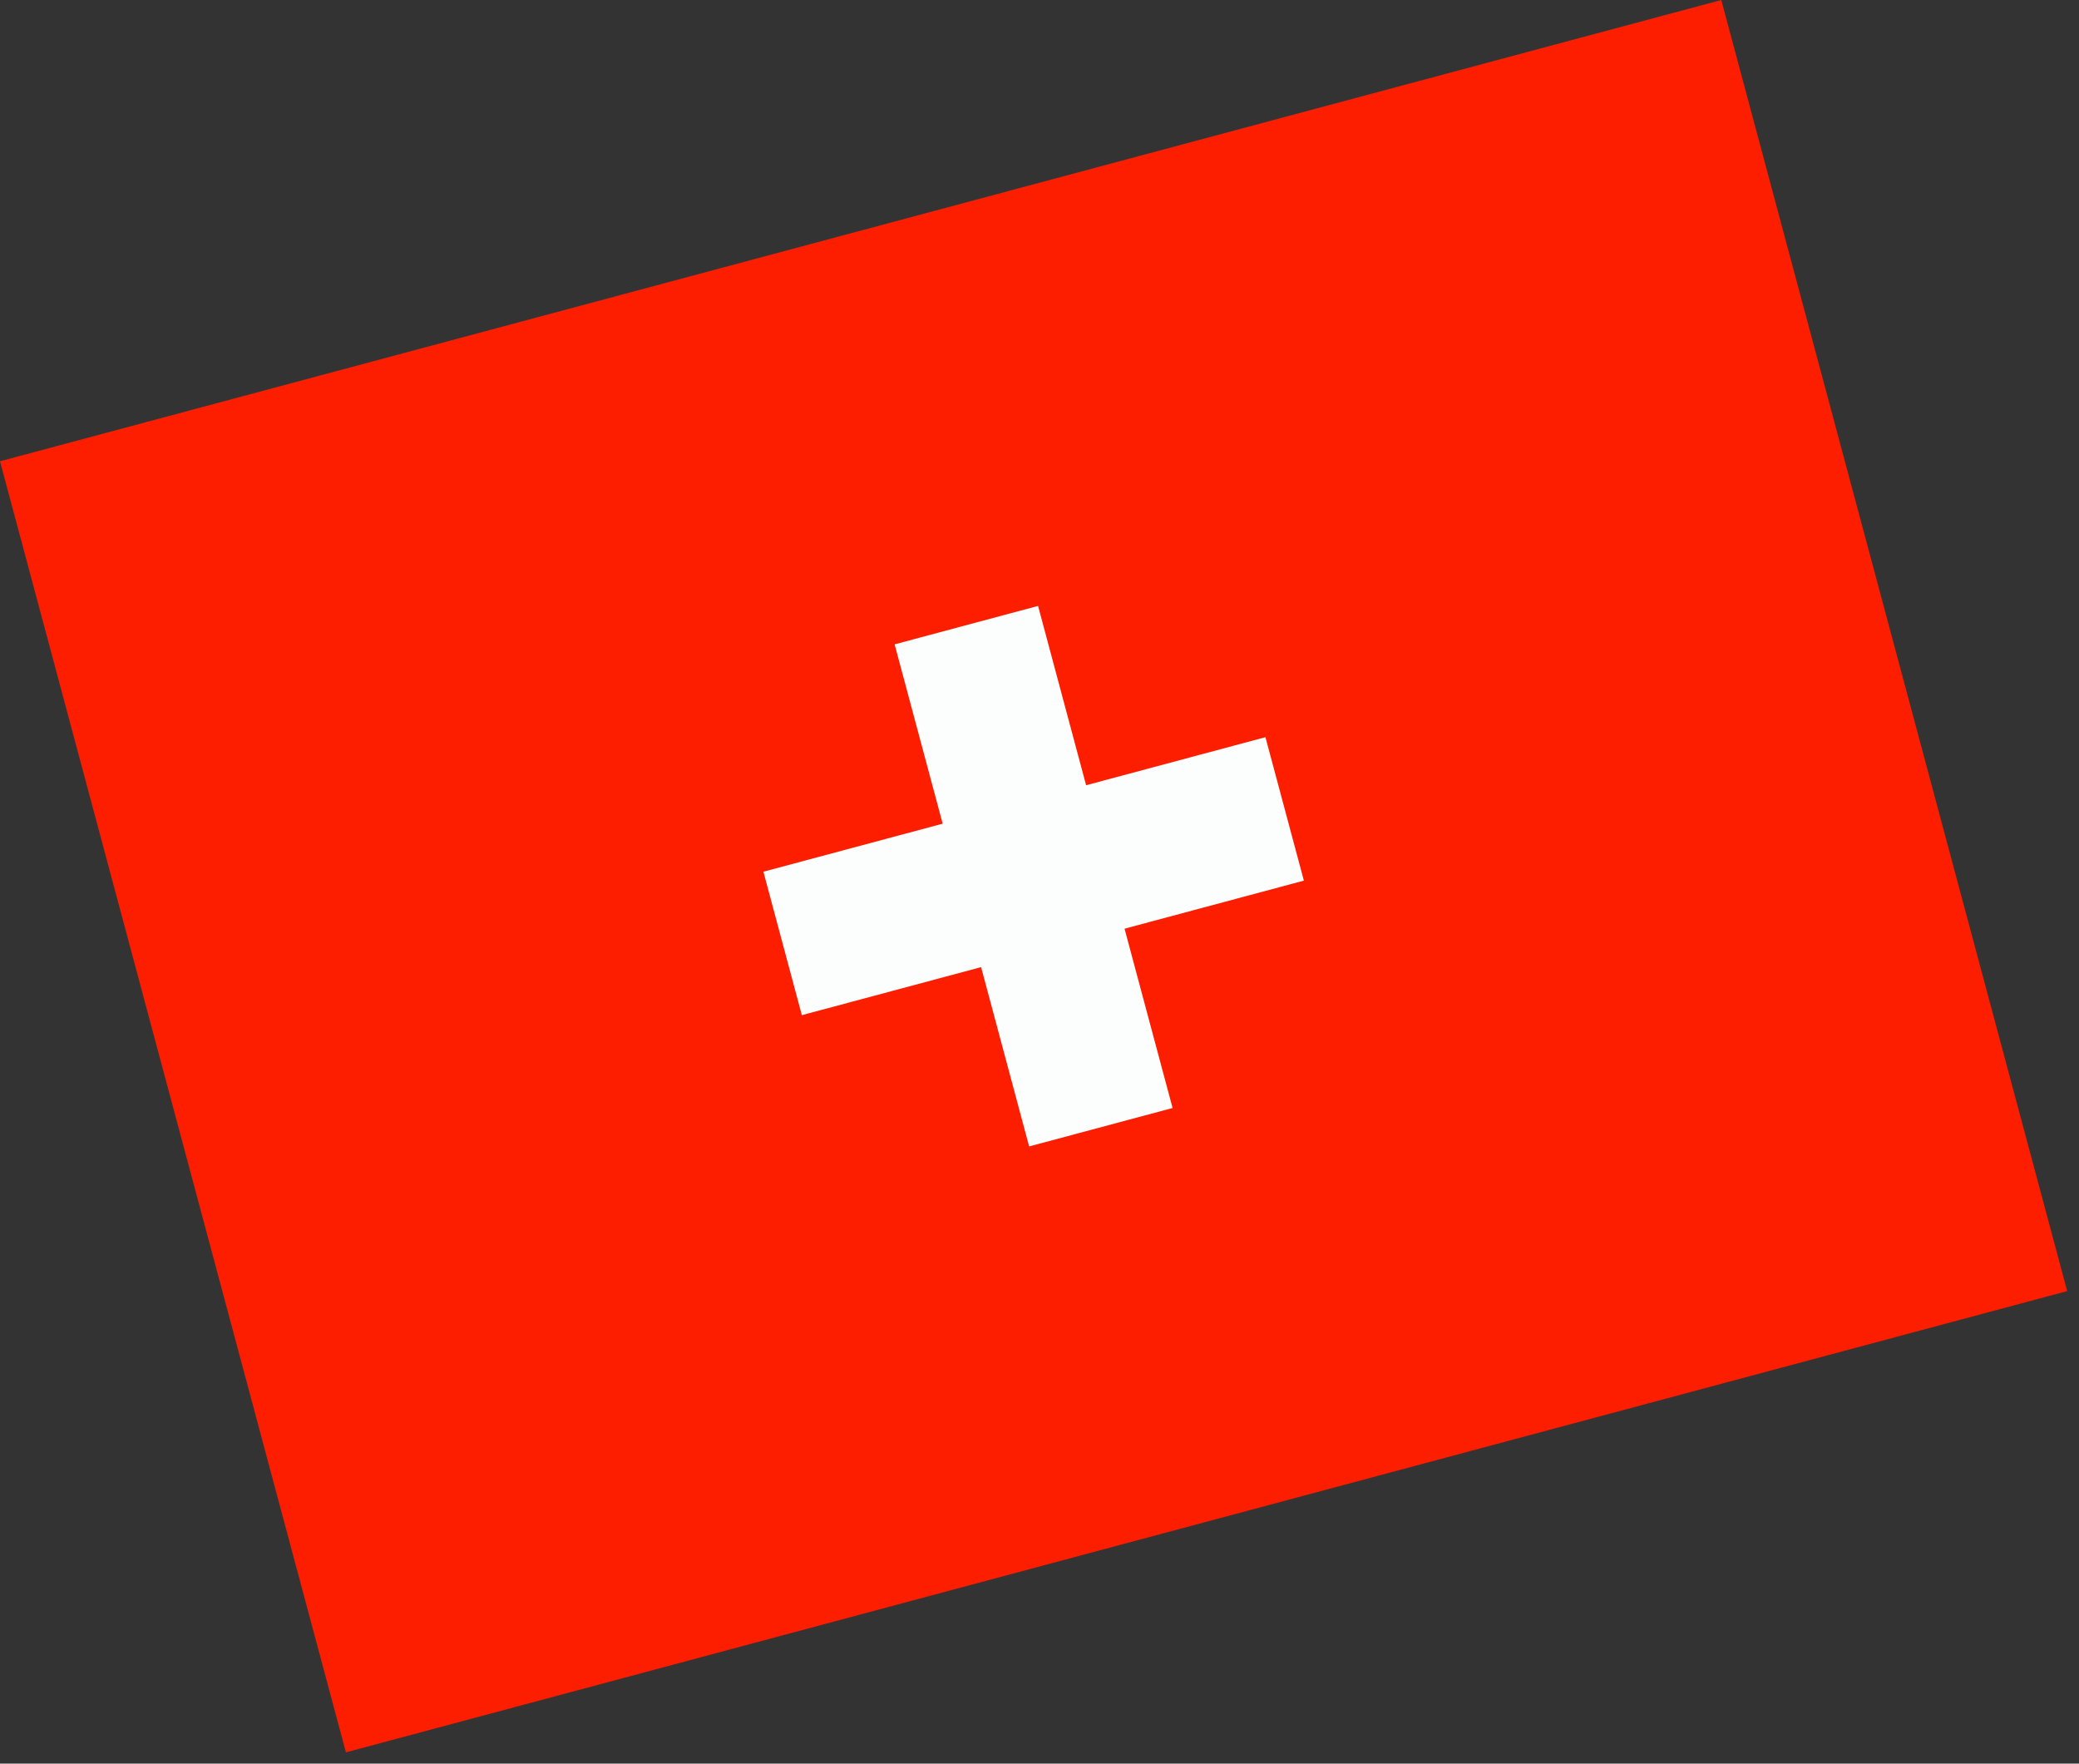 <svg width="112" height="95" viewBox="0 0 112 95" fill="none" xmlns="http://www.w3.org/2000/svg">
<rect x="0" y="0" width="112" height="95" fill="#333333" stroke="none"/>
<rect y="24.847" width="96" height="72" transform="rotate(-15 0 24.847)" fill="#FD1E00"/>
<rect x="48.195" y="34.709" width="8" height="28" transform="rotate(-15 48.195 34.709)" fill="#FCFDFD"/>
<rect x="68.172" y="39.709" width="8" height="28" transform="rotate(75 68.172 39.709)" fill="#FCFDFD"/>
</svg>
